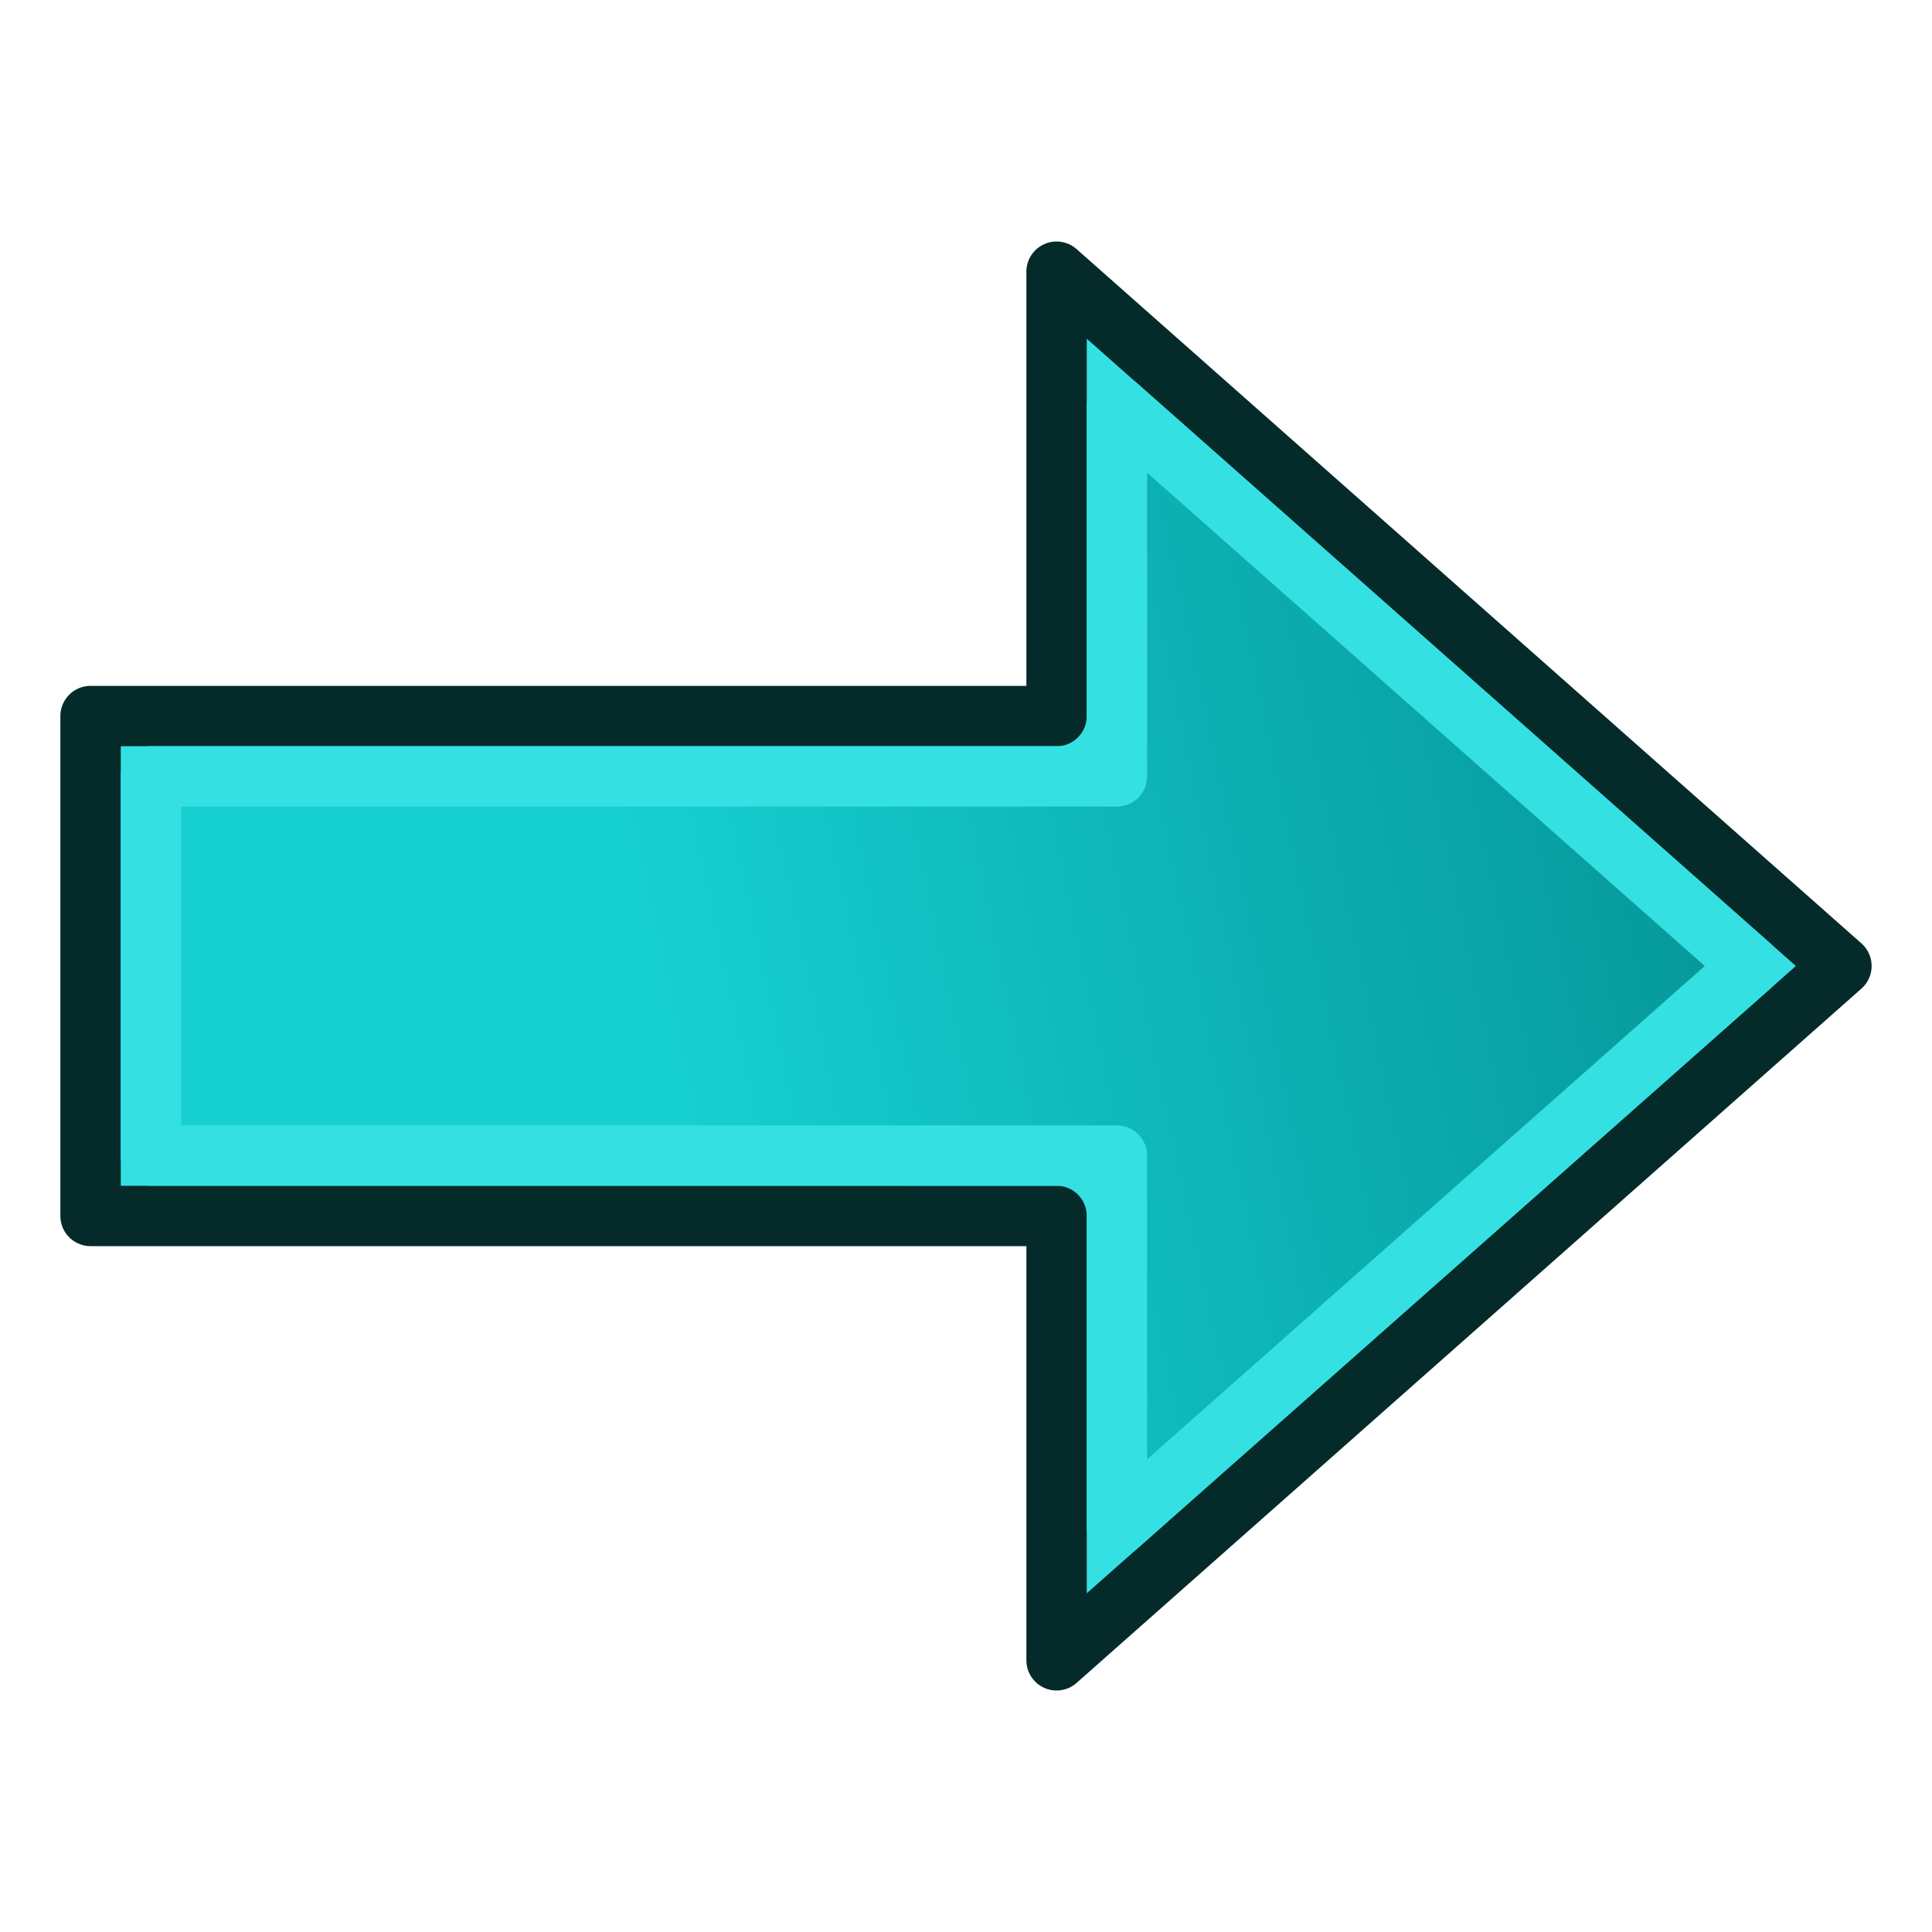 <?xml version="1.0" encoding="UTF-8" standalone="no"?>
<!-- Created with Inkscape (http://www.inkscape.org/) -->

<svg
   width="64px"
   height="64px"
   id="svg6248"
   version="1.1"
   xmlns:xlink="http://www.w3.org/1999/xlink"
   xmlns="http://www.w3.org/2000/svg"
   xmlns:svg="http://www.w3.org/2000/svg"
   xmlns:rdf="http://www.w3.org/1999/02/22-rdf-syntax-ns#"
   xmlns:cc="http://creativecommons.org/ns#"
   xmlns:dc="http://purl.org/dc/elements/1.1/">
  <defs
     id="defs6250">
    <linearGradient
       id="linearGradient3806">
      <stop
         id="stop3808"
         offset="0"
         style="stop-color:#34e0e2;stop-opacity:1" />
      <stop
         id="stop3810"
         offset="1"
         style="stop-color:#06989a;stop-opacity:1" />
    </linearGradient>
    <linearGradient
       id="linearGradient3253">
      <stop
         style="stop-color:#89d5f8;stop-opacity:1;"
         offset="0"
         id="stop3255" />
      <stop
         style="stop-color:#00899e;stop-opacity:1;"
         offset="1"
         id="stop3257" />
    </linearGradient>
    <radialGradient
       xlink:href="#linearGradient3253"
       id="radialGradient3270"
       gradientUnits="userSpaceOnUse"
       gradientTransform="matrix(0.978,0.005,-0.005,0.842,-69.026,-0.118)"
       cx="10.328"
       cy="25.129"
       fx="10.328"
       fy="25.129"
       r="27.987" />
    <linearGradient
       id="linearGradient6816">
      <stop
         style="stop-color:#000000;stop-opacity:1;"
         offset="0"
         id="stop6818" />
      <stop
         style="stop-color:#000000;stop-opacity:0;"
         offset="1"
         id="stop6820" />
    </linearGradient>
    <linearGradient
       id="linearGradient6781">
      <stop
         style="stop-color:#ffffff;stop-opacity:1;"
         offset="0"
         id="stop6783" />
      <stop
         style="stop-color:#457cc4;stop-opacity:0;"
         offset="1"
         id="stop6785" />
    </linearGradient>
    <radialGradient
       xlink:href="#linearGradient6816"
       id="radialGradient6822"
       cx="33.37"
       cy="51.929"
       fx="33.37"
       fy="51.929"
       r="25.199"
       gradientTransform="matrix(1.158,0,0,0.656,-7.292,16.126)"
       gradientUnits="userSpaceOnUse" />
    <linearGradient
       xlink:href="#linearGradient3393"
       id="linearGradient3399"
       x1="1669.731"
       y1="1726.059"
       x2="2067.17"
       y2="1726.059"
       gradientUnits="userSpaceOnUse"
       gradientTransform="matrix(0.914,0,0,0.914,138.637,130.606)" />
    <linearGradient
       id="linearGradient3393">
      <stop
         style="stop-color:#003ddd;stop-opacity:1;"
         offset="0"
         id="stop3395" />
      <stop
         style="stop-color:#639ef0;stop-opacity:1;"
         offset="1"
         id="stop3397" />
    </linearGradient>
    <linearGradient
       y2="1726.059"
       x2="2067.17"
       y1="1726.059"
       x1="1669.731"
       gradientTransform="matrix(0.914,0,0,0.914,138.637,130.606)"
       gradientUnits="userSpaceOnUse"
       id="linearGradient3270"
       xlink:href="#linearGradient3393" />
    <radialGradient
       xlink:href="#linearGradient3253"
       id="radialGradient3293"
       gradientUnits="userSpaceOnUse"
       gradientTransform="matrix(0.978,0.005,-0.005,0.842,-69.026,-0.118)"
       cx="10.328"
       cy="25.129"
       fx="10.328"
       fy="25.129"
       r="27.987" />
    <linearGradient
       id="linearGradient3253-6">
      <stop
         style="stop-color:#89d5f8;stop-opacity:1;"
         offset="0"
         id="stop3255-8" />
      <stop
         style="stop-color:#00899e;stop-opacity:1;"
         offset="1"
         id="stop3257-7" />
    </linearGradient>
    <radialGradient
       r="27.987"
       fy="25.129"
       fx="10.328"
       cy="25.129"
       cx="10.328"
       gradientTransform="matrix(0.978,0.005,-0.005,0.842,-2.16,-18.716)"
       gradientUnits="userSpaceOnUse"
       id="radialGradient3337"
       xlink:href="#linearGradient3253-6" />
    <radialGradient
       xlink:href="#linearGradient3253-6-5"
       id="radialGradient3270-0-1"
       gradientUnits="userSpaceOnUse"
       gradientTransform="matrix(1.217,1.043,-0.527,0.615,-73.012,-80.804)"
       cx="83.59"
       cy="32.602"
       fx="83.59"
       fy="32.602"
       r="27.987" />
    <linearGradient
       id="linearGradient3253-6-5">
      <stop
         style="stop-color:#89d5f8;stop-opacity:1;"
         offset="0"
         id="stop3255-8-4" />
      <stop
         style="stop-color:#00899e;stop-opacity:1;"
         offset="1"
         id="stop3257-7-9" />
    </linearGradient>
    <linearGradient
       gradientTransform="matrix(0,-1.45,1.471,0,-15.059,91.45)"
       y2="36.08"
       x2="21.69"
       y1="29.28"
       x1="56.172"
       gradientUnits="userSpaceOnUse"
       id="linearGradient3036"
       xlink:href="#linearGradient3895" />
    <linearGradient
       id="linearGradient3895">
      <stop
         style="stop-color:#588dc6;stop-opacity:1;"
         offset="0"
         id="stop3897" />
      <stop
         style="stop-color:#2862b6;stop-opacity:1;"
         offset="1"
         id="stop3899" />
    </linearGradient>
    <linearGradient
       y2="29.156"
       x2="58.053"
       y1="33.933"
       x1="33.837"
       gradientTransform="matrix(0,1.45,-1.353,0,75.294,-27.45)"
       gradientUnits="userSpaceOnUse"
       id="linearGradient3012-5"
       xlink:href="#linearGradient3806-4" />
    <linearGradient
       id="linearGradient3806-4">
      <stop
         id="stop3808-3"
         offset="0"
         style="stop-color:#16d0d2;stop-opacity:1" />
      <stop
         id="stop3810-1"
         offset="1"
         style="stop-color:#06989a;stop-opacity:1" />
    </linearGradient>
  </defs>
  <g
     id="layer1-0"
     transform="rotate(-90,32,32)">
    <path
       style="fill:#34e0e2;fill-opacity:1;fill-rule:evenodd;stroke:#042a2a;stroke-width:2;stroke-linecap:butt;stroke-linejoin:round;stroke-miterlimit:4;stroke-dasharray:none;stroke-opacity:1"
       d="M 55,35 H 40.28 V 3 H 23.72 V 35 H 9 L 32,61 Z"
       id="path3343-3" />
    <path
       style="fill:url(#linearGradient3012-5);fill-opacity:1;fill-rule:evenodd;stroke:#34e0e2;stroke-width:2;stroke-linecap:butt;stroke-linejoin:round;stroke-miterlimit:4;stroke-dasharray:none;stroke-opacity:1"
       d="m 25.721,5 h 12.559 v 32 h 12.281 L 32,57.982 13.439,37 h 12.281 z"
       id="path1" />
  </g>
</svg>
